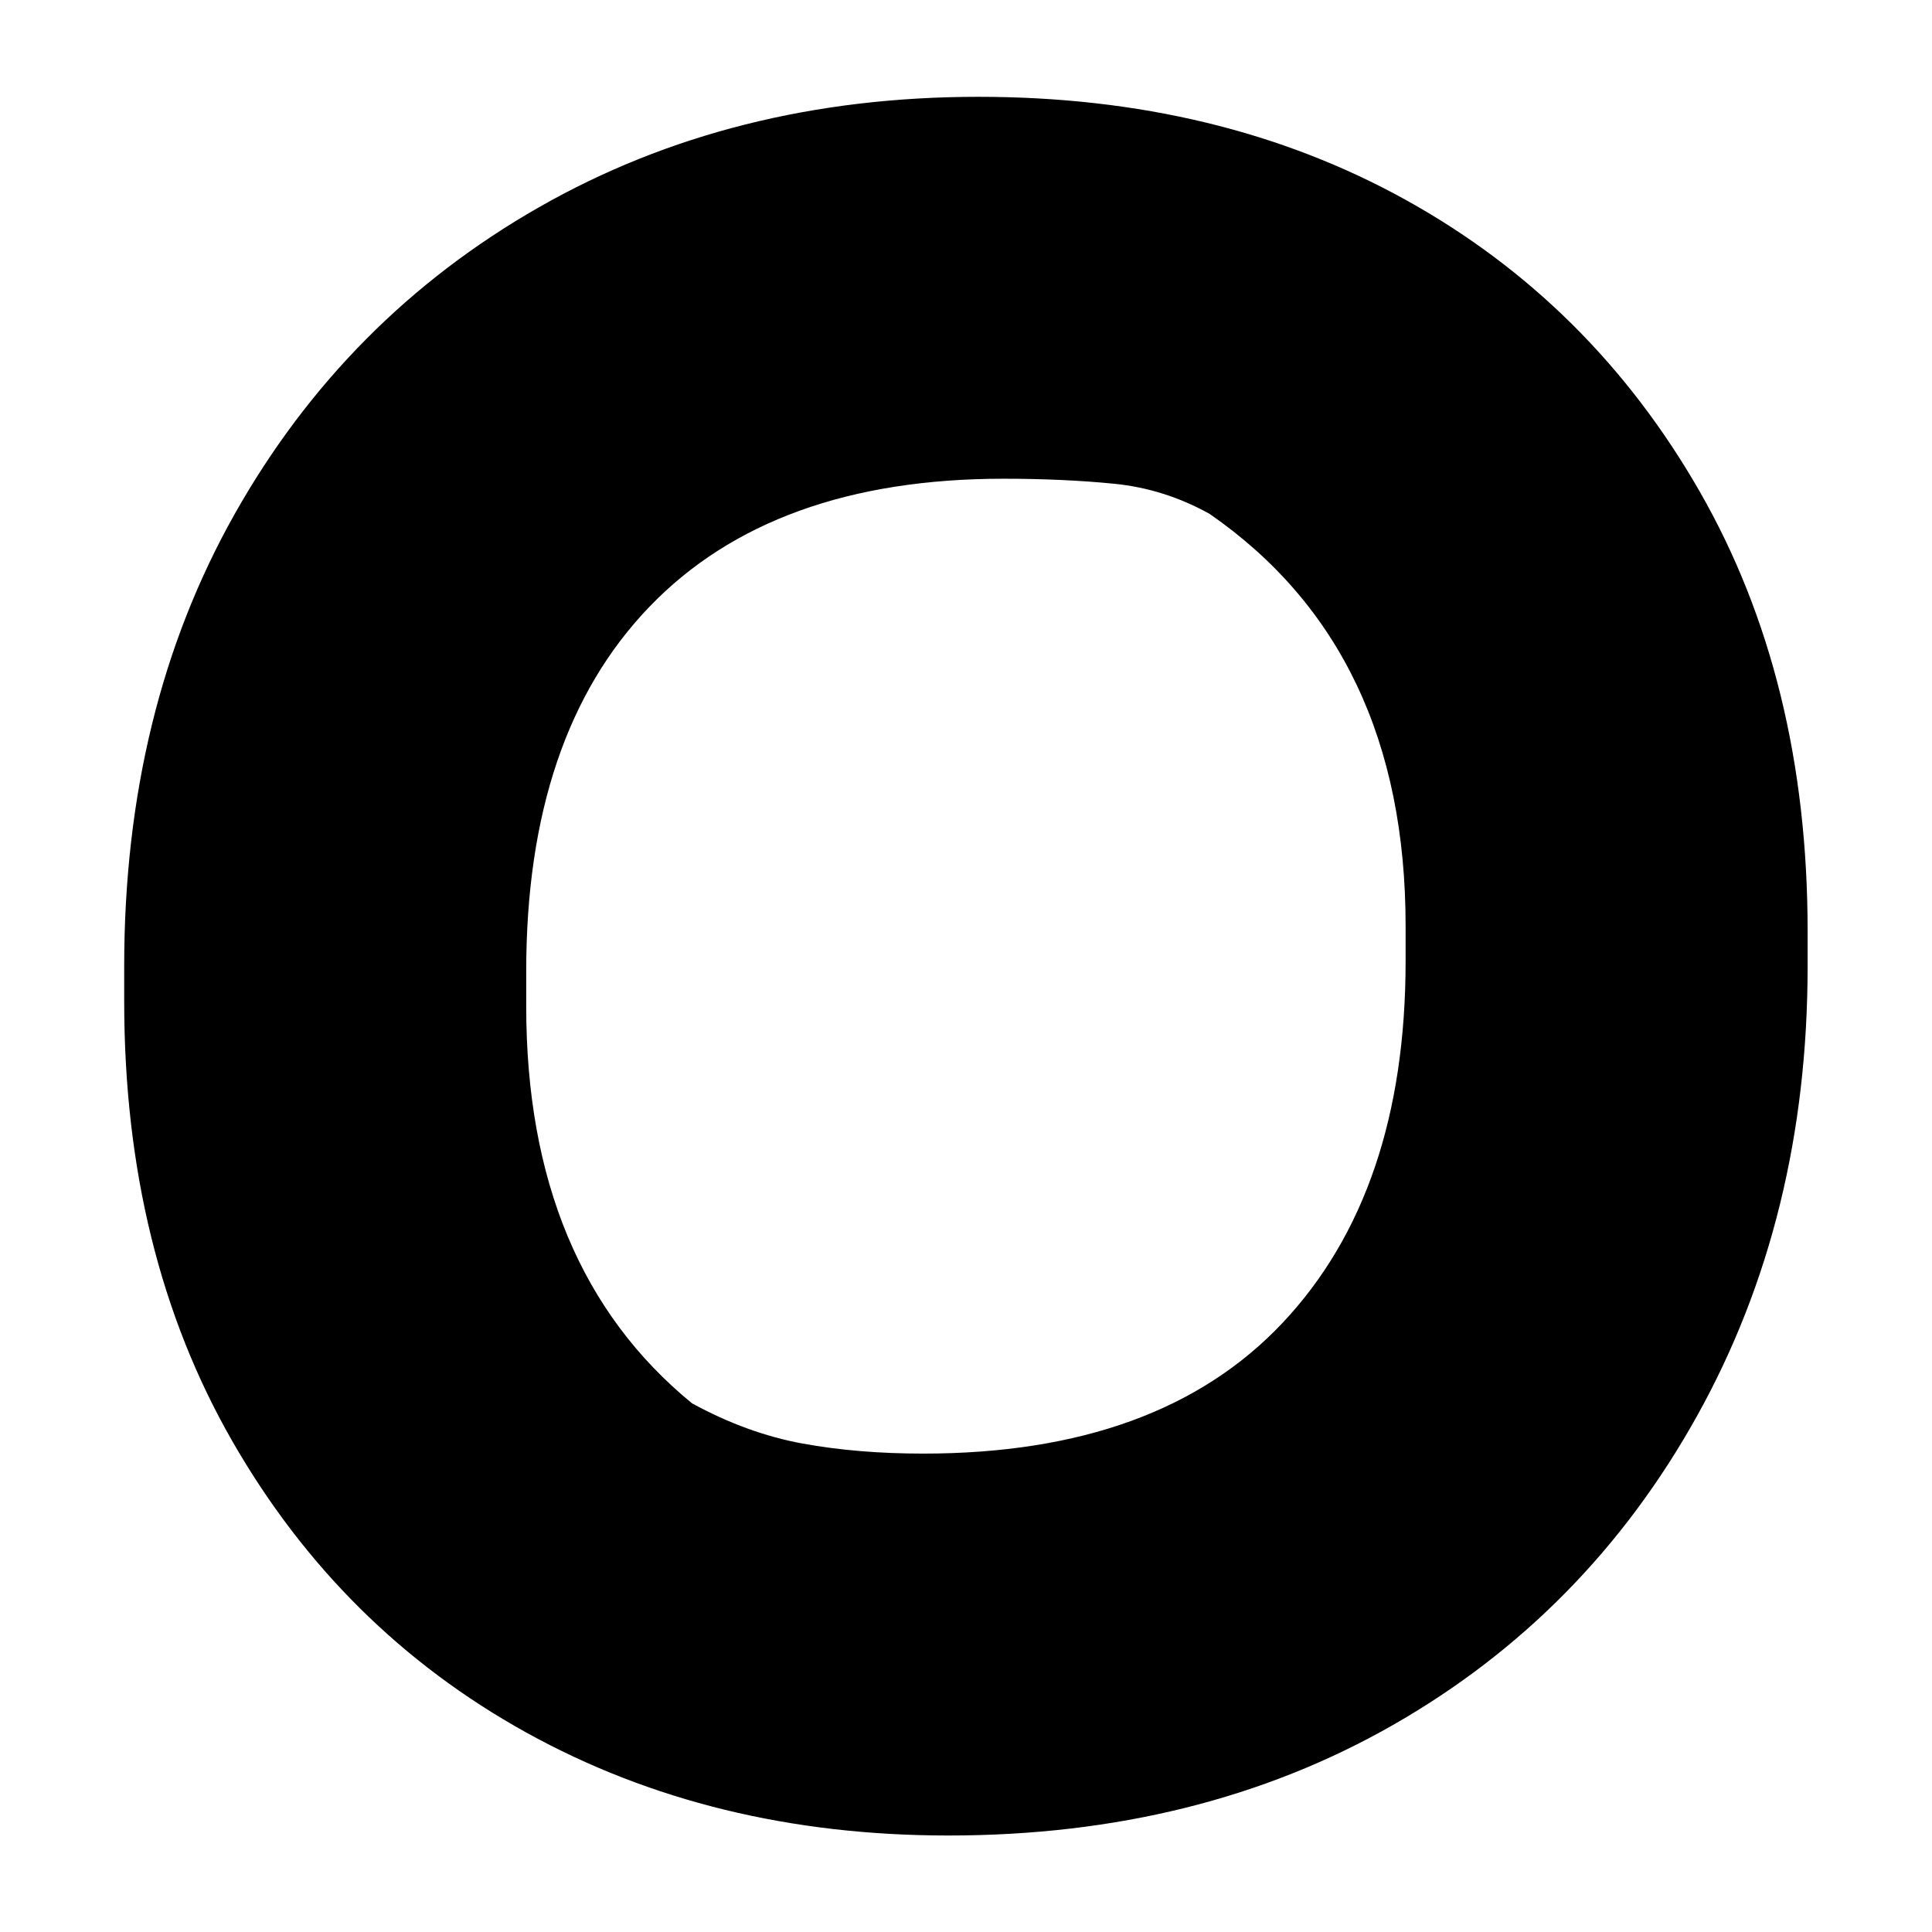 <?xml version="1.0" encoding="UTF-8"?>
<svg width="1000" height="1000" viewBox="0 0 1000 1000" version="1.1" xmlns="http://www.w3.org/2000/svg" xmlns:xlink="http://www.w3.org/1999/xlink">
 <path d="M151,355 c16.0,0,30.17,-3.42,42.5,-10.25 c12.33,-6.83,22.08,-16.5,29.25,-29 c7.17,-12.5,10.75,-27.08,10.75,-43.75 l0,-3.5 c0,-16.67,-3.67,-31.58,-11,-44.75 c-7.33,-13.17,-17.42,-23.42,-30.25,-30.75 c-12.83,-7.33,-27.58,-11,-44.25,-11 c-15.67,0,-29.67,3.42,-42,10.25 c-12.33,6.83,-22.08,16.5,-29.25,29 c-7.17,12.5,-10.75,27.08,-10.75,43.75 l0,3.5 c0,17.0,3.67,32.0,11,45 c7.33,13.0,17.42,23.17,30.25,30.5 c12.83,7.33,27.42,11,43.75,11 Z M145.5,220 c15.67,0,27.58,4.33,35.75,13 c8.17,8.67,12.25,20.67,12.25,36 l0,3.5 c0,18.33,-6.5,32.0,-19.5,41 c-3.0,1.67,-6.17,2.67,-9.5,3 c-3.33,0.33,-7.0,0.5,-11,0.5 c-15.33,0,-27.08,-4.25,-35.25,-12.75 c-8.17,-8.5,-12.25,-20.58,-12.25,-36.25 l0,-3.5 c0,-17.33,5.5,-30.5,16.5,-39.5 c3.67,-2.0,7.33,-3.33,11,-4 c3.67,-0.67,7.67,-1,12,-1 Z M145.5,220" fill="rgb(0,0,0)" transform="matrix(5.202,0.0,0.0,-5.202,-279.046,1896.821)"/>
</svg>